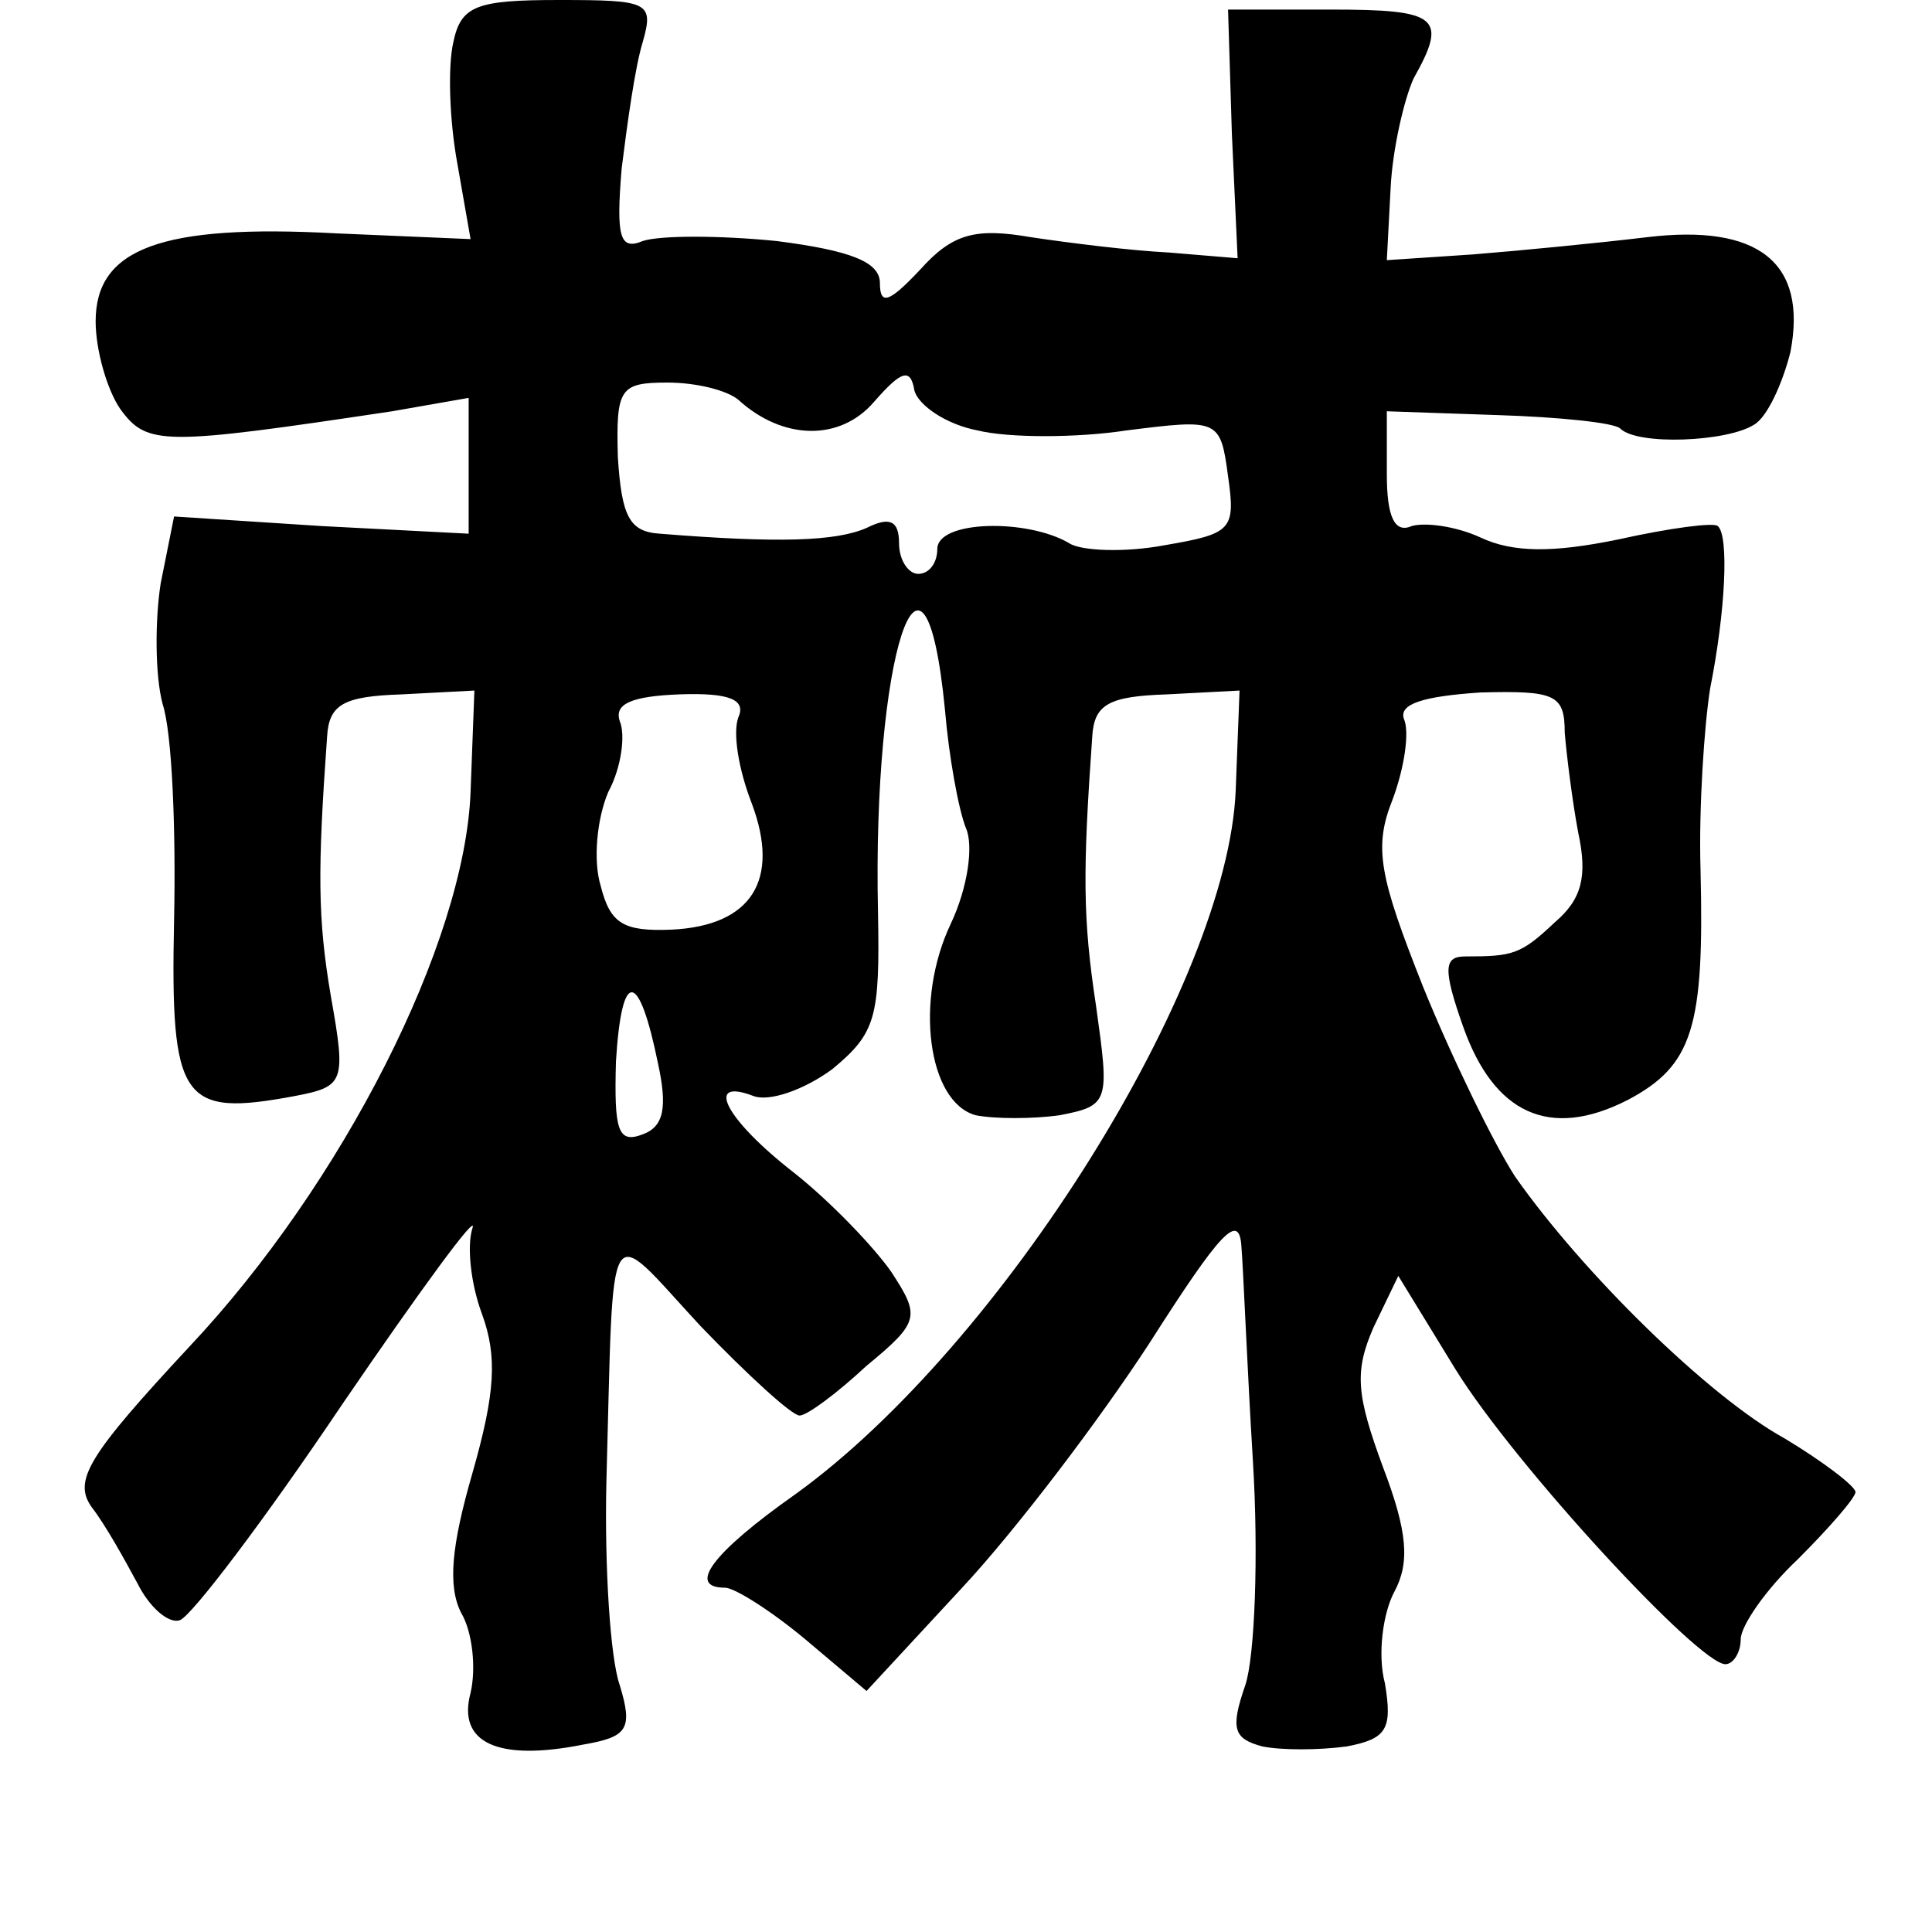 <?xml version="1.0" standalone="no"?>
<!DOCTYPE svg PUBLIC "-//W3C//DTD SVG 20010904//EN"
 "http://www.w3.org/TR/2001/REC-SVG-20010904/DTD/svg10.dtd">
<svg version="1.0" xmlns="http://www.w3.org/2000/svg"
 width="101pt" height="101pt" viewBox="0 0 101 101"
 preserveAspectRatio="xMidYMid meet">
<g transform="translate(0,101) scale(0.1,-0.1)"
fill="#000000" stroke="none">
<path d="M237 988 c-3 -13 -2 -41 2 -63 l7 -40 -70 3 c-92 5 -126 -8 -126 -46
0 -15 6 -36 13 -46 14 -19 22 -19 142 -1 l40 7 0 -36 0 -35 -77 4 -77 5 -7
-35 c-3 -19 -3 -48 1 -63 5 -15 7 -66 6 -113 -2 -95 4 -103 63 -92 26 5 27 7
19 52 -7 41 -7 66 -2 136 1 17 9 21 39 22 l38 2 -2 -53 c-3 -79 -67 -205 -147
-290 -53 -57 -61 -70 -51 -84 7 -9 17 -27 24 -40 6 -12 16 -21 22 -19 6 2 44
52 85 113 41 60 71 101 68 92 -3 -9 -1 -29 5 -45 8 -22 7 -41 -5 -83 -11 -38
-13 -59 -6 -73 6 -10 8 -29 5 -42 -7 -26 14 -36 59 -27 23 4 26 8 19 31 -5 14
-8 62 -7 106 4 144 -1 136 49 82 25 -26 48 -47 52 -47 4 0 20 12 35 26 28 23
28 26 13 49 -9 13 -32 37 -51 52 -36 28 -47 50 -21 40 8 -3 26 3 41 14 23 19
25 27 24 82 -3 133 24 218 35 106 2 -24 7 -52 11 -62 4 -9 1 -31 -8 -50 -19
-40 -12 -93 13 -100 10 -2 30 -2 44 0 26 5 26 7 19 57 -7 46 -7 70 -2 141 1
17 9 21 39 22 l38 2 -2 -52 c-4 -101 -122 -290 -230 -368 -44 -31 -57 -49 -37
-49 5 0 24 -12 42 -27 l32 -27 50 54 c28 30 72 88 98 128 37 58 47 69 48 50 1
-12 3 -63 6 -112 3 -49 1 -102 -4 -117 -8 -23 -6 -28 9 -32 10 -2 29 -2 44 0
21 4 24 9 20 33 -4 15 -1 37 5 48 8 15 7 31 -6 65 -14 38 -15 50 -5 73 l13 27
30 -49 c31 -50 127 -154 141 -154 4 0 8 6 8 13 0 7 13 26 30 42 16 16 30 32
30 35 0 3 -17 16 -37 28 -40 22 -106 87 -141 137 -11 17 -33 62 -48 99 -23 58
-26 73 -16 98 6 16 9 35 6 42 -3 8 10 12 40 14 39 1 44 -1 44 -21 1 -12 4 -36
7 -52 5 -23 2 -35 -12 -47 -18 -17 -22 -18 -47 -18 -11 0 -12 -6 -1 -37 16
-45 45 -59 86 -38 34 18 40 38 38 120 -1 33 2 76 5 95 8 40 10 80 4 85 -2 2
-25 -1 -52 -7 -34 -7 -55 -7 -72 1 -13 6 -29 8 -36 6 -9 -4 -13 5 -13 27 l0
33 58 -2 c32 -1 61 -4 64 -7 9 -9 56 -7 70 2 7 4 15 22 19 38 9 47 -17 67 -75
60 -25 -3 -66 -7 -91 -9 l-45 -3 2 38 c1 20 7 46 12 57 18 32 13 36 -43 36
l-54 0 2 -65 3 -65 -36 3 c-20 1 -52 5 -72 8 -29 5 -41 2 -58 -17 -16 -17 -21
-19 -21 -7 0 11 -15 17 -54 22 -30 3 -61 3 -70 0 -12 -5 -14 2 -11 38 3 24 7
53 11 66 6 21 3 22 -44 22 -43 0 -51 -3 -55 -22z m274 -203 c16 -4 52 -4 78 0
48 6 49 6 53 -24 4 -28 2 -30 -33 -36 -21 -4 -44 -3 -50 1 -22 13 -69 12 -69
-3 0 -7 -4 -13 -10 -13 -5 0 -10 7 -10 16 0 12 -5 14 -17 8 -16 -7 -46 -8
-108 -3 -16 1 -20 9 -22 40 -1 36 1 39 26 39 15 0 31 -4 37 -9 23 -21 53 -22
71 -1 14 16 19 18 21 6 2 -8 17 -18 33 -21z m-125 -150 c-3 -8 0 -27 7 -45 15
-40 0 -64 -42 -66 -25 -1 -32 3 -37 23 -4 13 -2 35 4 49 7 13 9 30 6 37 -3 9
6 13 31 14 27 1 35 -3 31 -12z m-42 -181 c5 -23 3 -33 -8 -37 -13 -5 -15 2
-14 38 3 49 12 48 22 -1z"/>
</g>
</svg>
